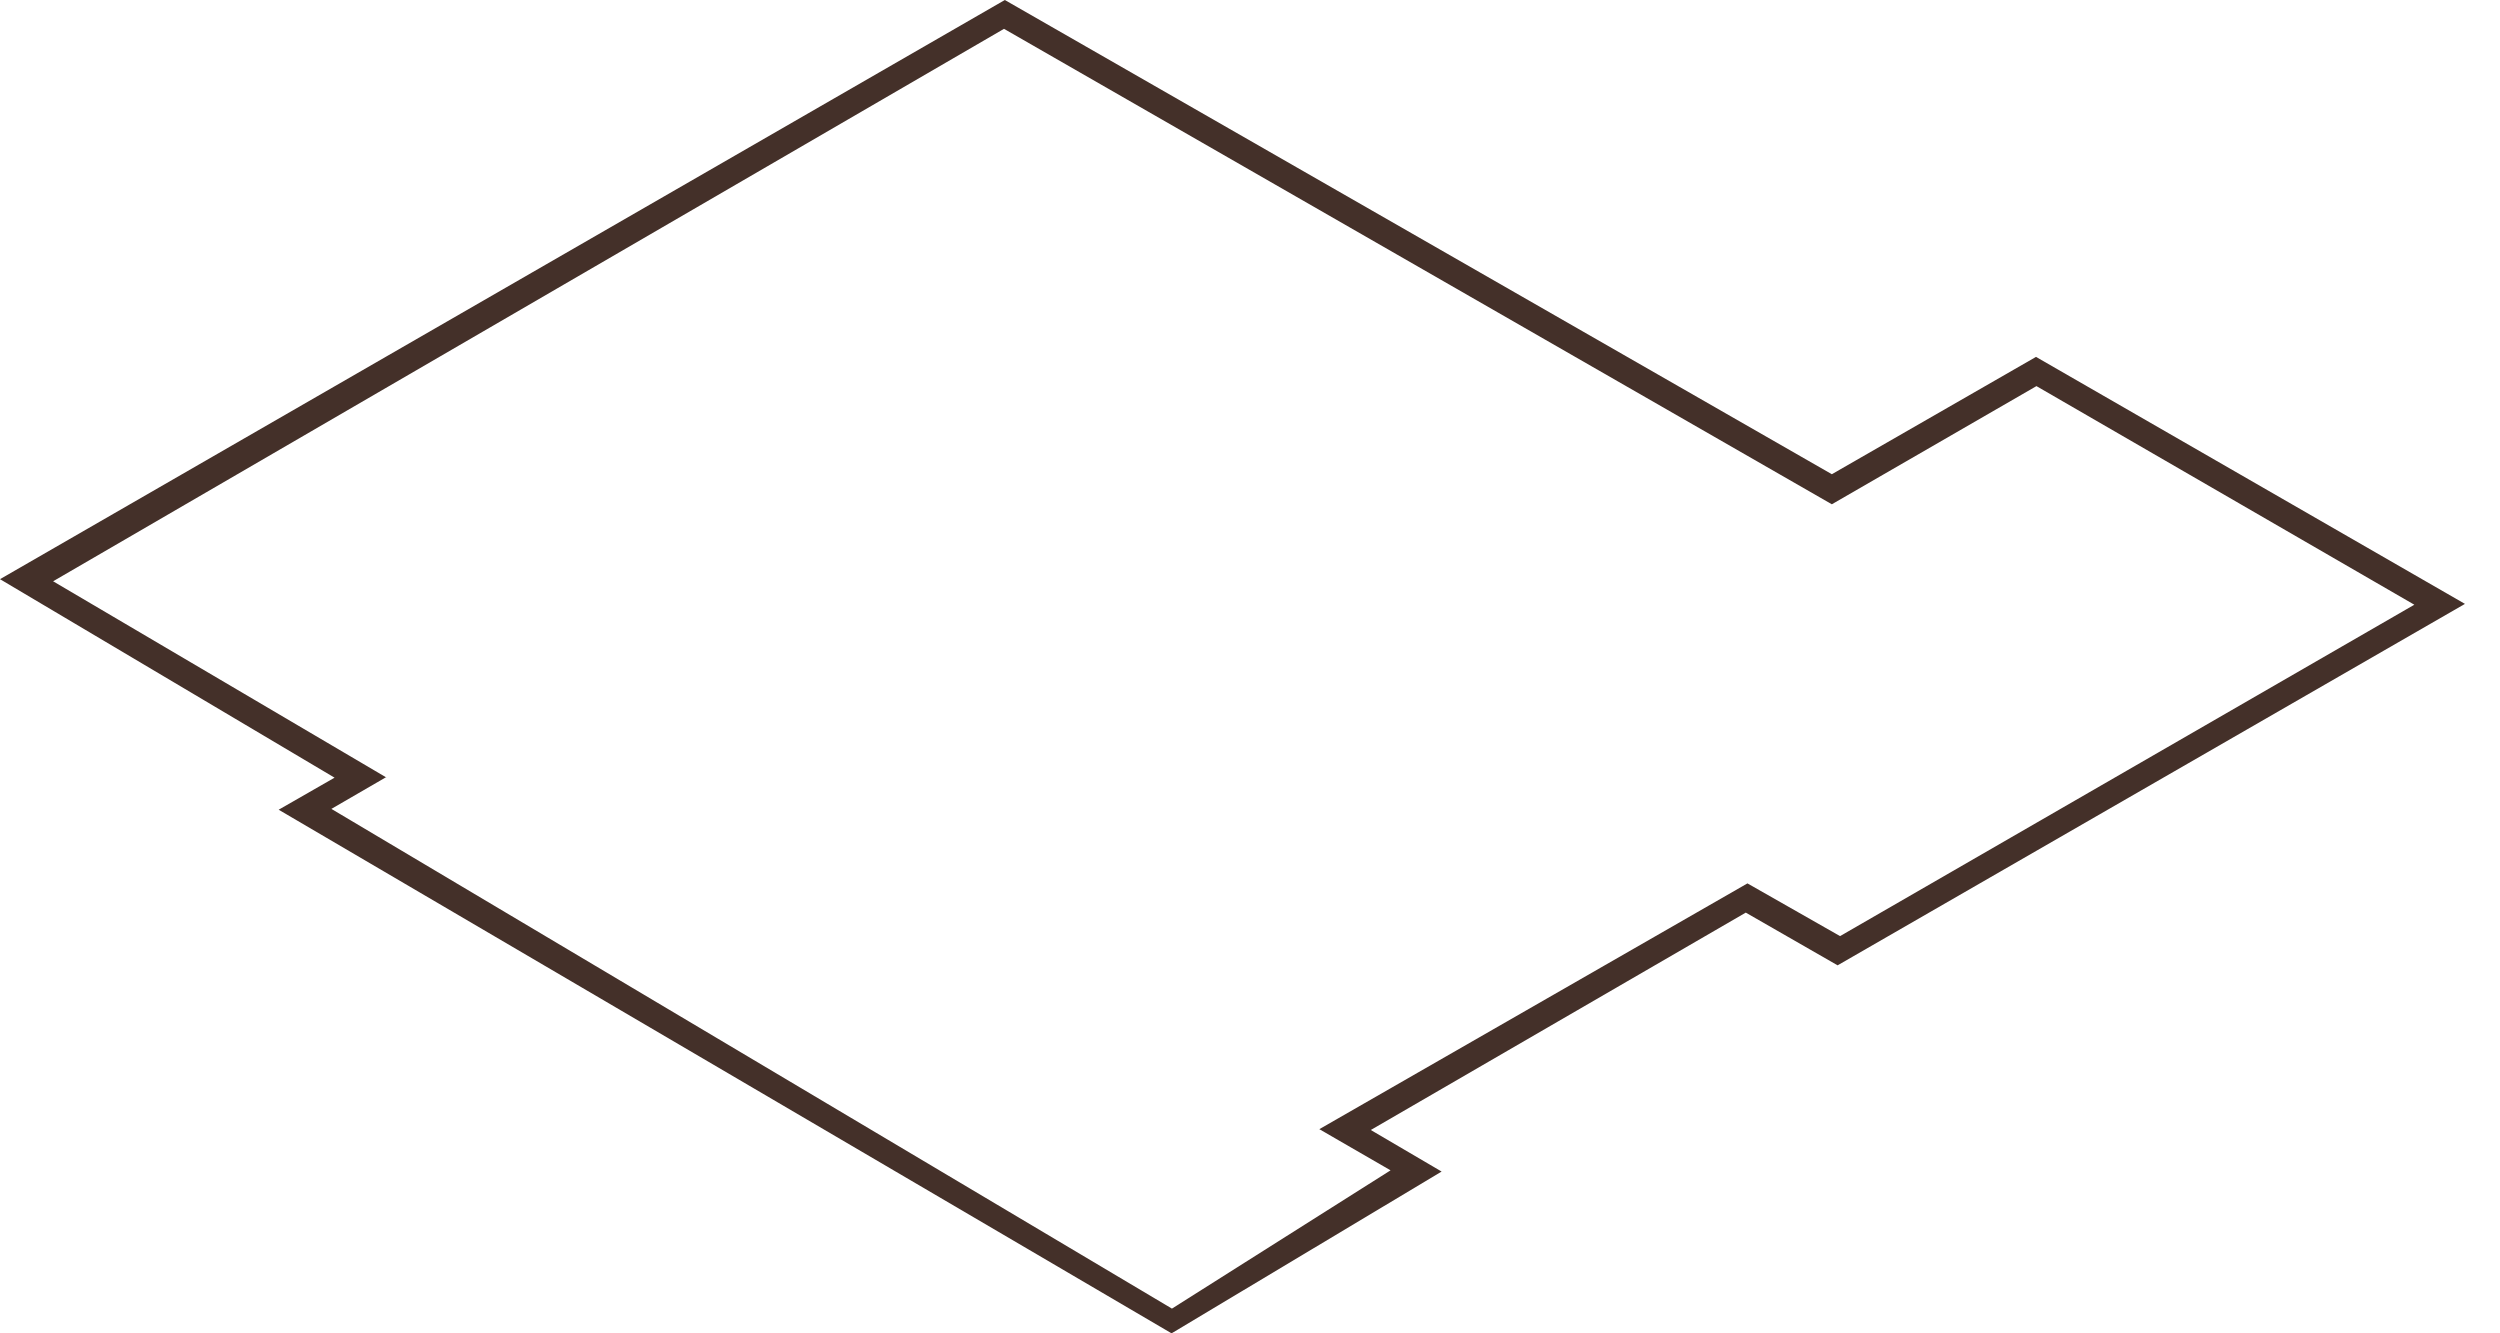 <svg width="45" height="24" viewBox="0 0 45 24" fill="none" xmlns="http://www.w3.org/2000/svg">
<path d="M6.024 13.997L5.016 14.575L21.088 24L25.949 21.088L24.674 20.34L31.424 16.427L33.077 17.376L44.369 10.87L36.648 6.424L32.973 8.536L18.087 0L0 10.425L6.032 14.004L6.024 13.997ZM6.958 13.997L0.956 10.463L18.072 0.519L32.973 9.077L36.656 6.95L43.458 10.885L33.121 16.85L31.454 15.901L23.748 20.325L25.03 21.066L21.095 23.555L5.965 14.56L6.95 13.989L6.958 13.997Z" fill="#443029"/>
</svg>
